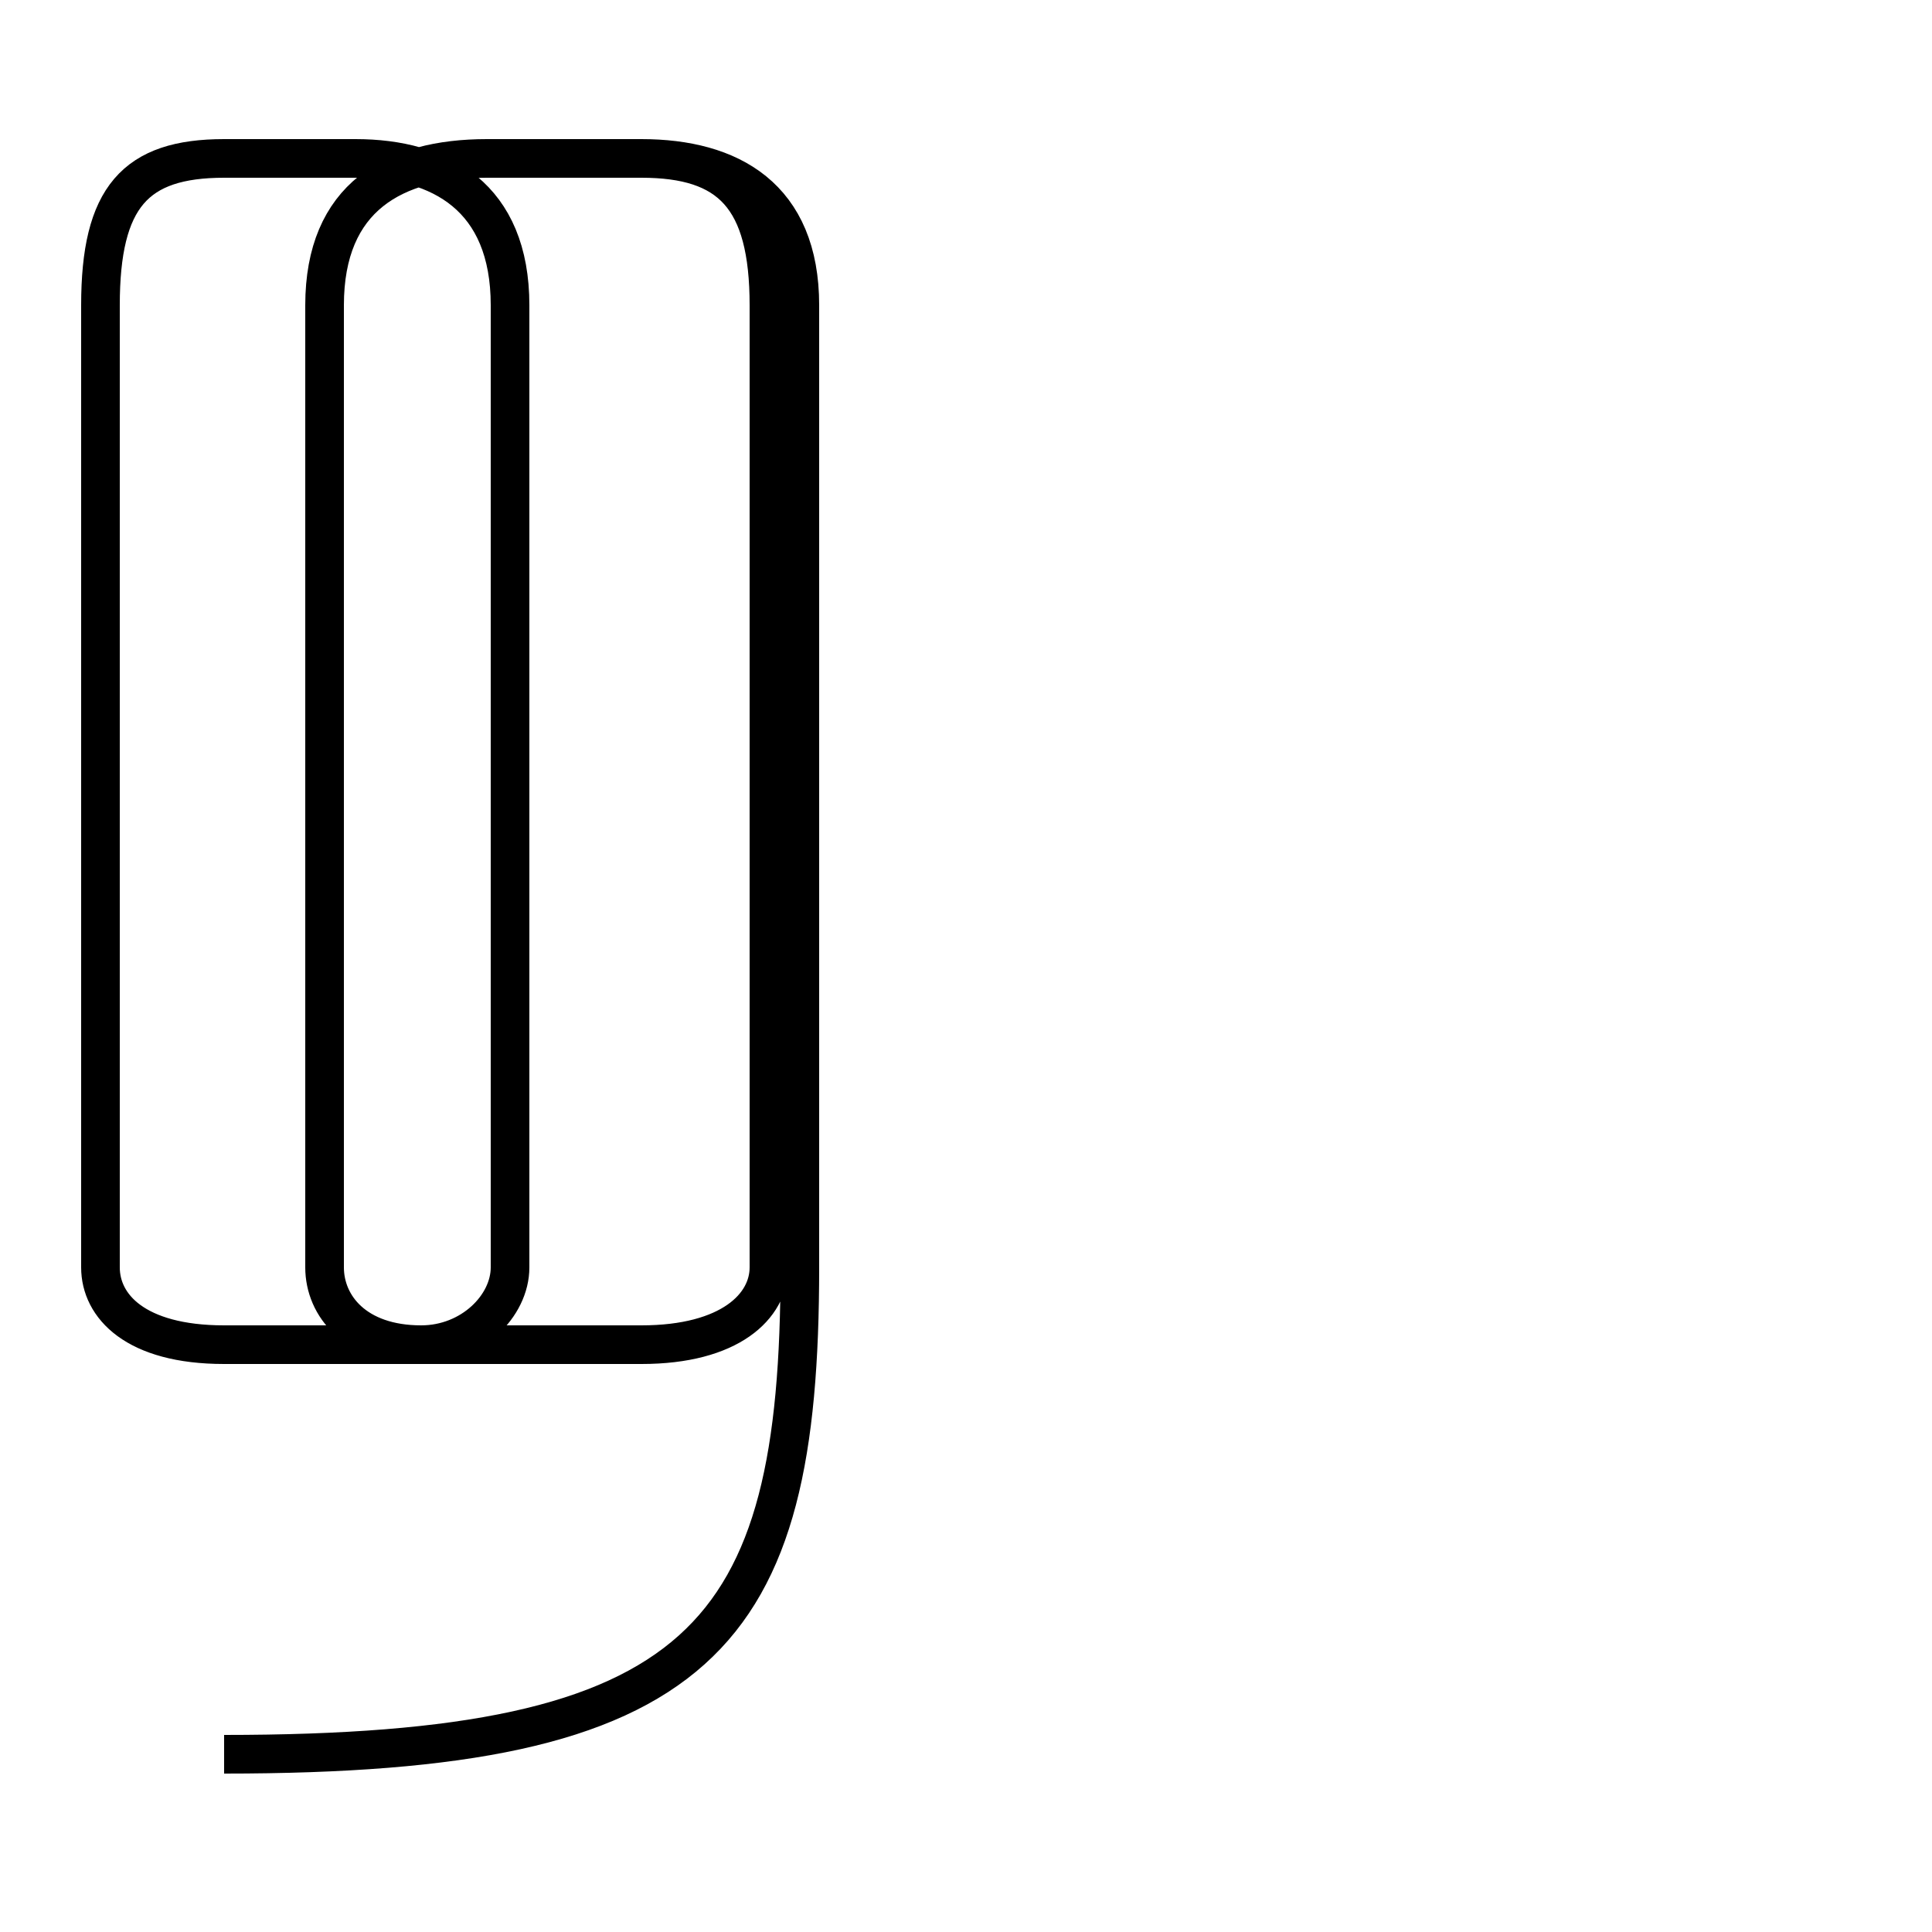<?xml version='1.0' encoding='utf8'?>
<svg viewBox="0.0 -44.0 50.0 50.0" version="1.1" xmlns="http://www.w3.org/2000/svg">
<rect x="0.0" y="-44.0" width="50.0" height="50.0" fill="#808080" stroke="none"/>
<rect x="-1000" y="-1000" width="2000" height="2000" stroke="white" fill="white"/>
<g style="fill:none; stroke:#000000;  stroke-width:1">
<path d="M 5.8 -1.4 C 18.2 -1.4 20.7 1.6 20.7 11.2 L 20.7 36.1 C 20.7 38.9 18.9 39.9 16.6 39.9 L 12.6 39.9 C 10.2 39.9 8.4 38.9 8.4 36.1 L 8.4 11.2 C 8.4 10.2 9.2 9.2 10.9 9.2 C 12.2 9.2 13.2 10.2 13.2 11.2 L 13.2 36.1 C 13.2 38.9 11.4 39.9 9.2 39.9 L 5.8 39.9 C 3.5 39.9 2.6 38.9 2.6 36.1 L 2.6 11.2 C 2.6 10.2 3.5 9.2 5.8 9.2 L 16.6 9.2 C 18.9 9.2 19.9 10.2 19.9 11.2 L 19.9 36.1 C 19.9 38.9 18.9 39.9 16.6 39.9 L 12.6 39.9 C 10.2 39.9 8.4 38.9 8.4 36.1 L 8.4 11.2 " transform="scale(1, -1)" />
</g>
</svg>